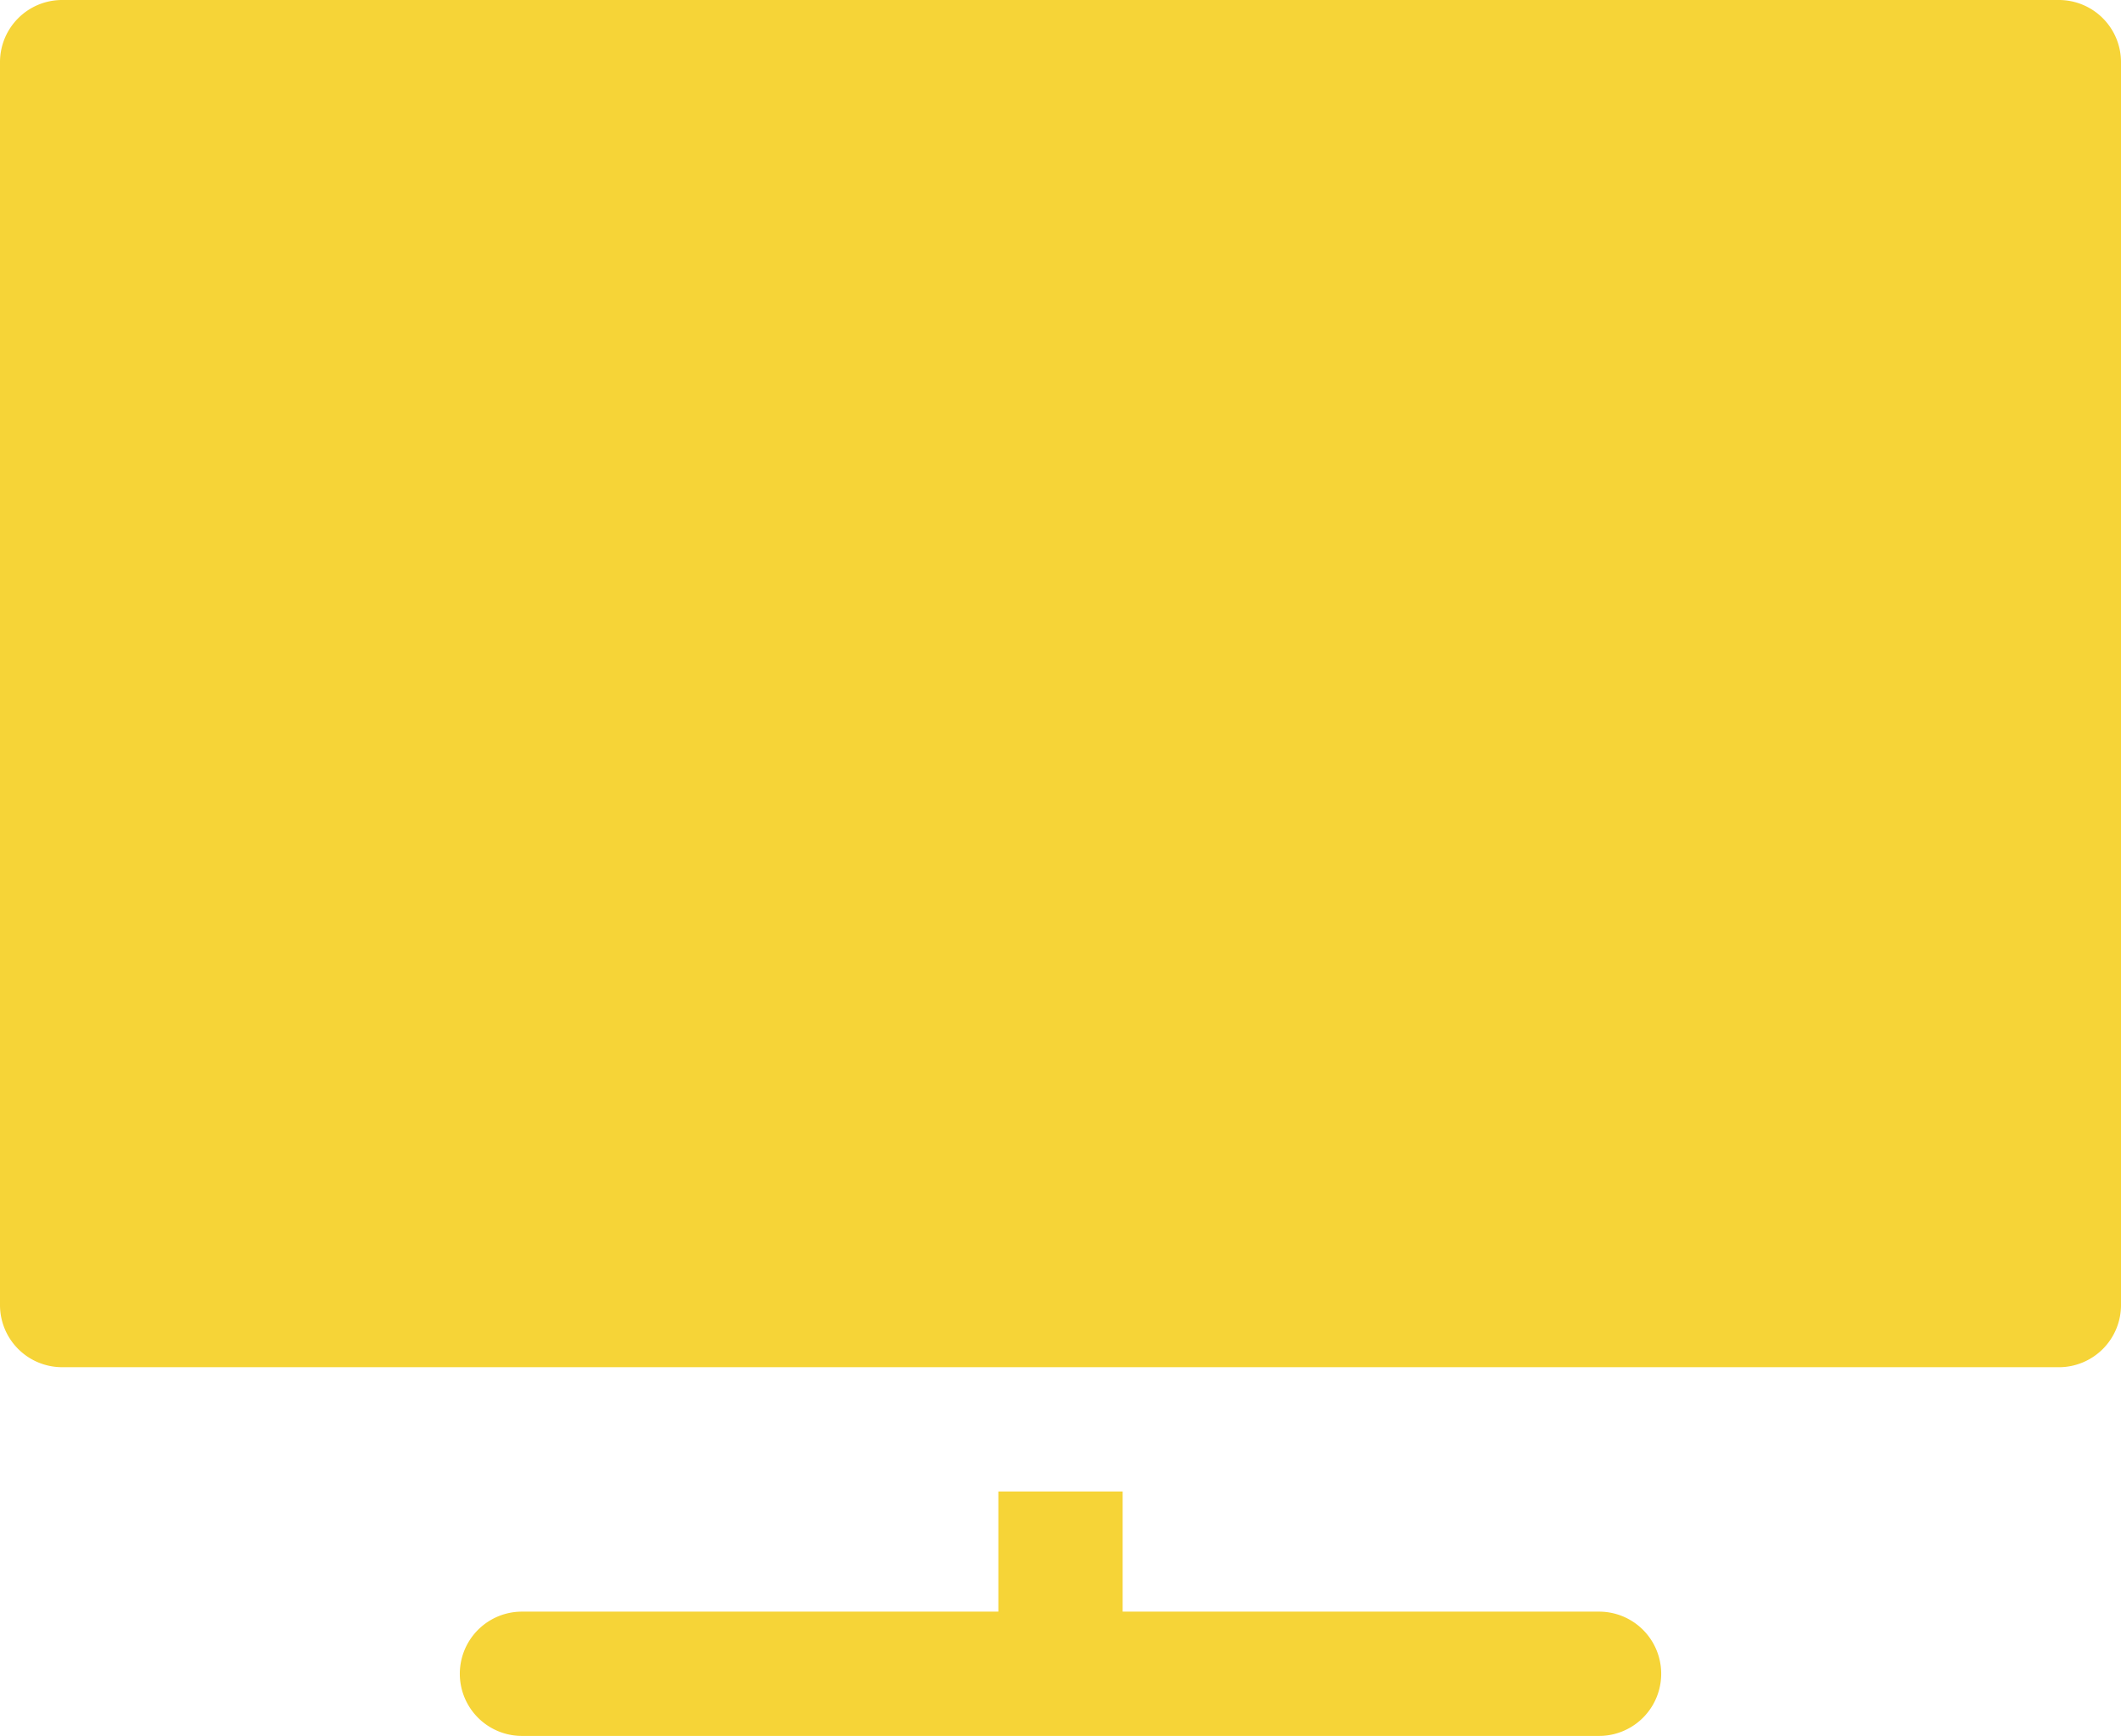 <svg xmlns="http://www.w3.org/2000/svg" viewBox="0 0 97.756 80"><defs><style>.a{fill:#f6d437;}</style></defs><path class="a" d="M24.057,80a2.864,2.864,0,0,1,0-5.728H46.014V68.735h5.728v5.537H73.7A2.864,2.864,0,0,1,73.7,80ZM2.864,63.007A2.864,2.864,0,0,1,0,60.143V2.864A2.864,2.864,0,0,1,2.864,0H94.892a2.864,2.864,0,0,1,2.864,2.864v57.28a2.864,2.864,0,0,1-2.864,2.864Z" transform="translate(0)"/></svg>